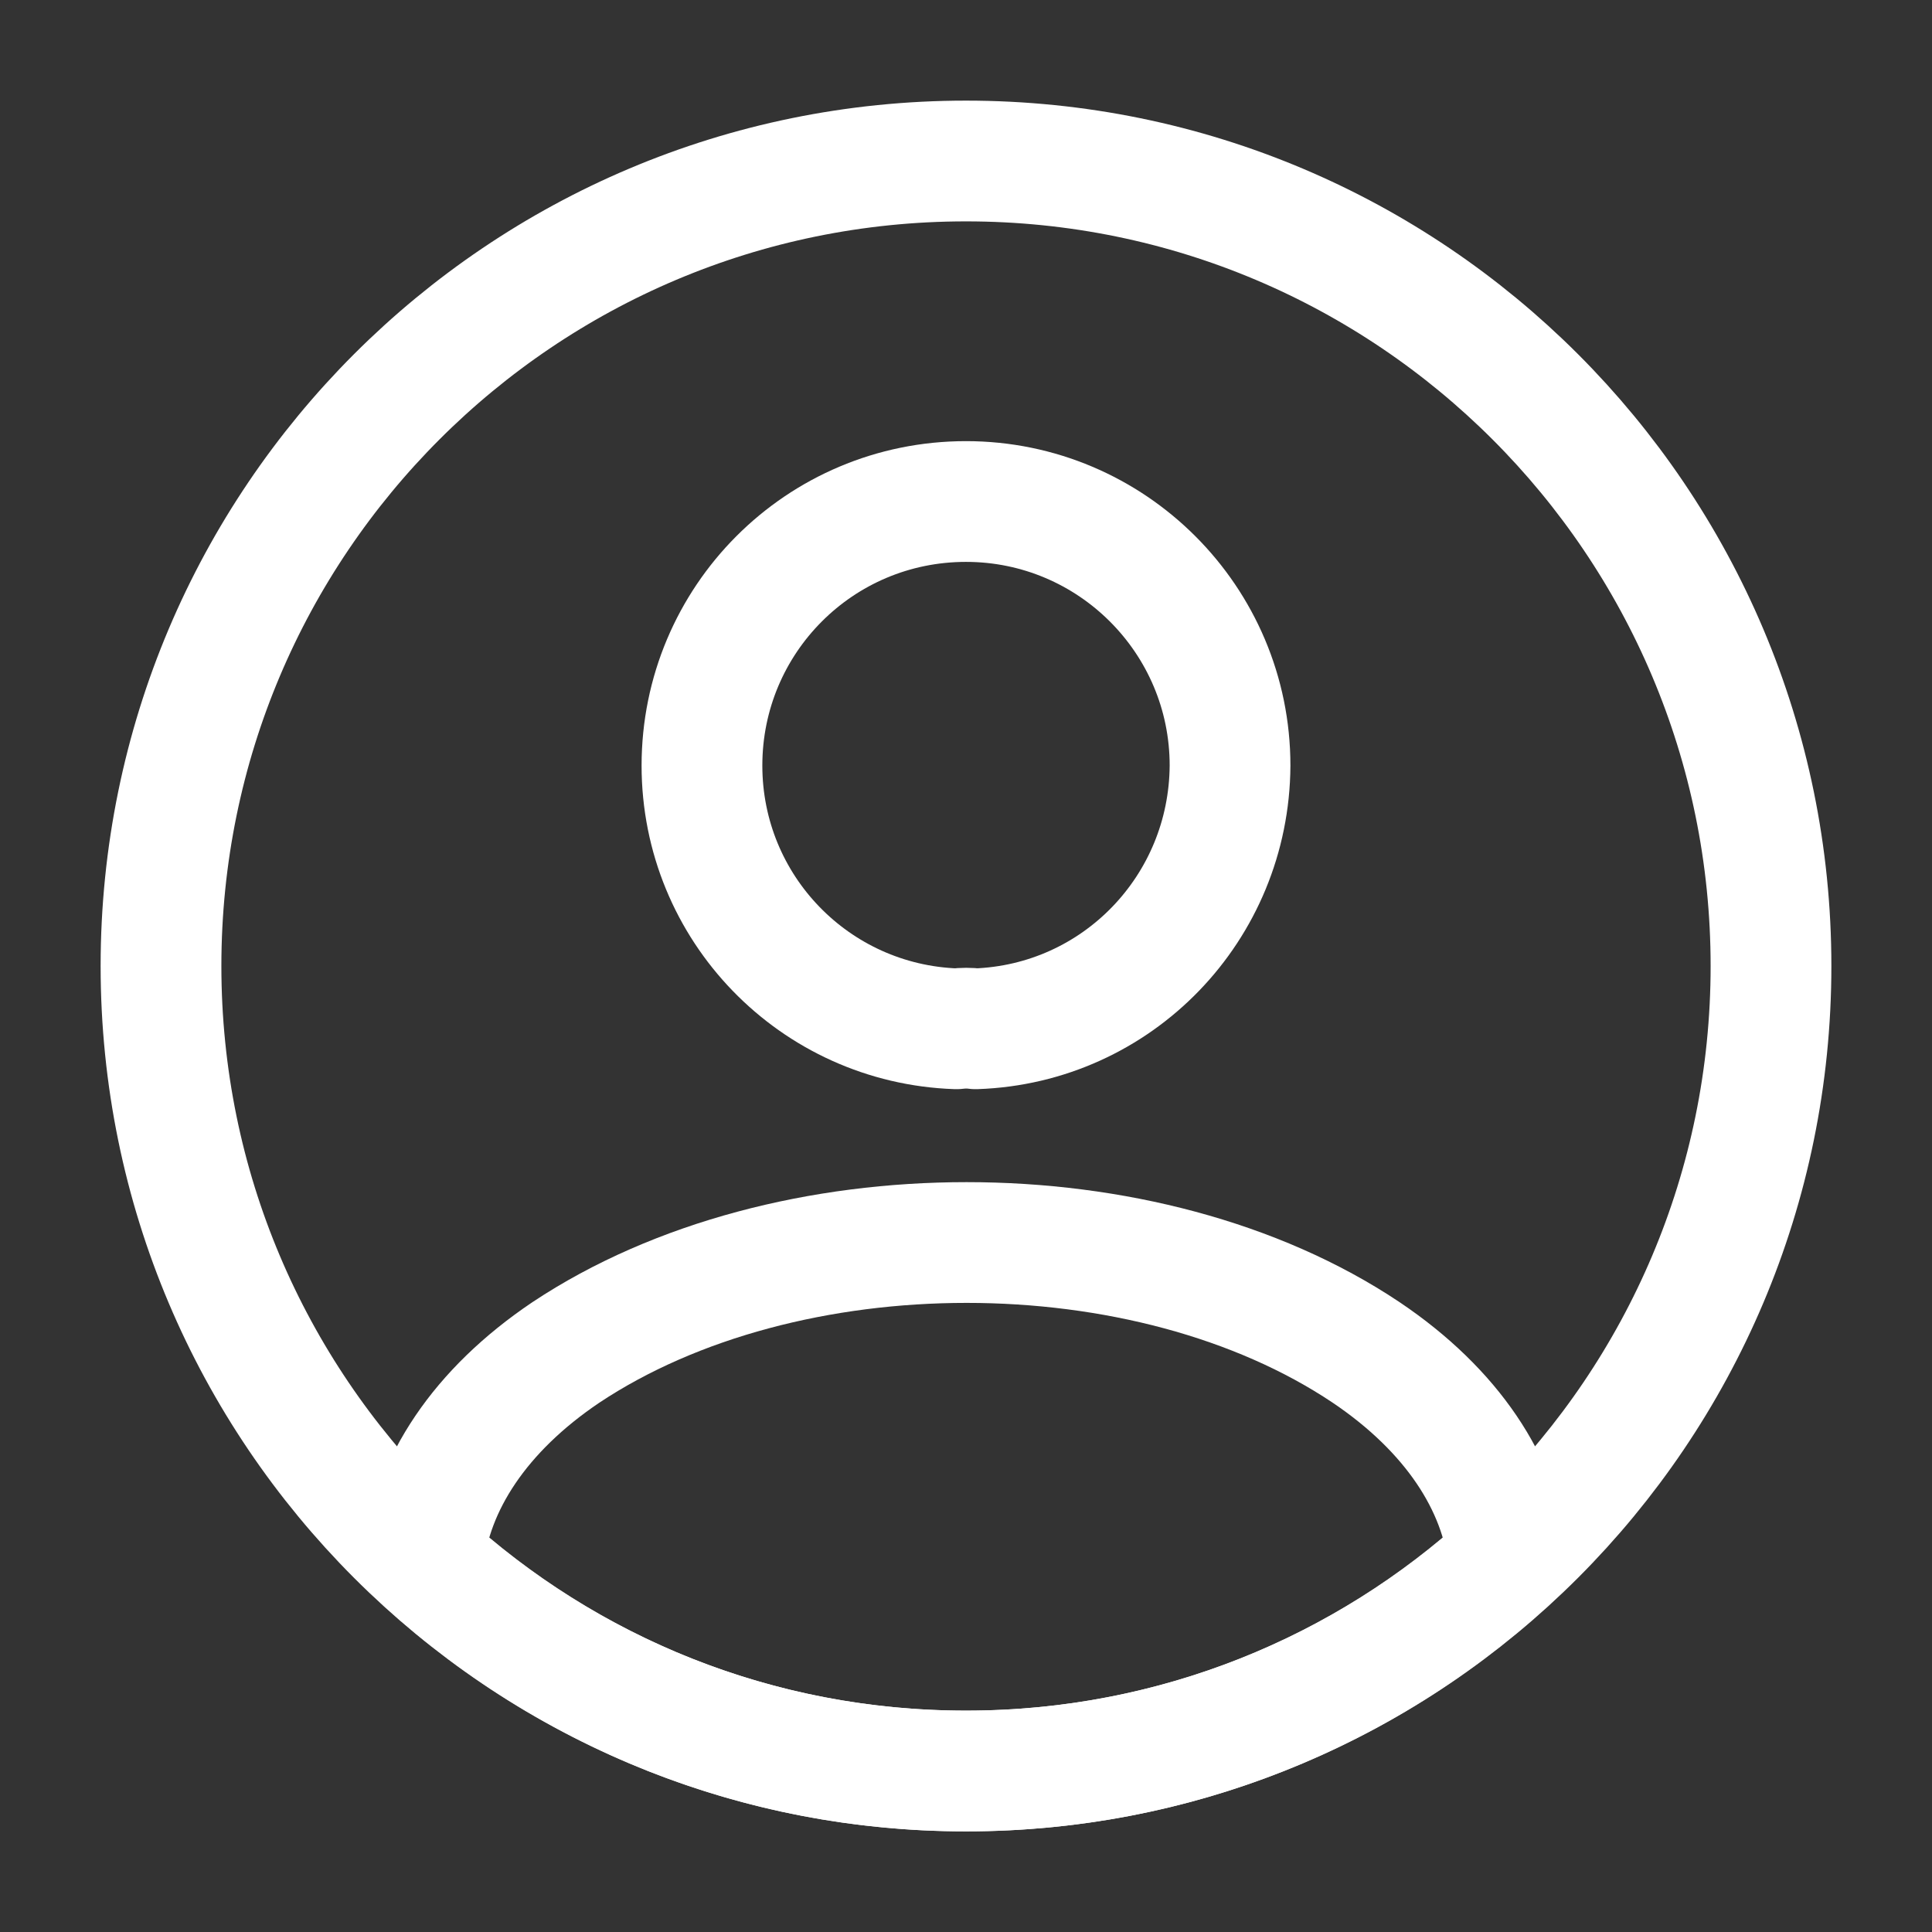 <svg fill="none" height="24" viewBox="0 0 24 24" width="24" xmlns="http://www.w3.org/2000/svg"><rect x="0" y="0" width="24" height="24" fill="#333333" stroke="none"/><g stroke="#ffffff" stroke-linecap="round" stroke-linejoin="round" stroke-width="1.5"><path d="m12.12 12.78c-.07-.01-.16-.01-.24 0-1.76-.06-3.16-1.5-3.16-3.27 0-1.81 1.46-3.28 3.28-3.28 1.81 0 3.28 1.47 3.28 3.28-.01 1.77-1.4 3.21-3.16 3.27z"/><path d="m18.74 19.38c-1.78 1.63-4.14 2.62-6.74 2.62-2.6 0-4.96-.99-6.74-2.62.1-.94.7-1.86 1.77-2.58 2.74-1.82 7.22-1.82 9.94 0 1.07.72 1.67 1.64 1.77 2.58z"/><path d="m12 22c5.523 0 10-4.477 10-10 0-5.523-4.477-10-10-10-5.523 0-10 4.477-10 10 0 5.523 4.477 10 10 10z"/></g></svg>